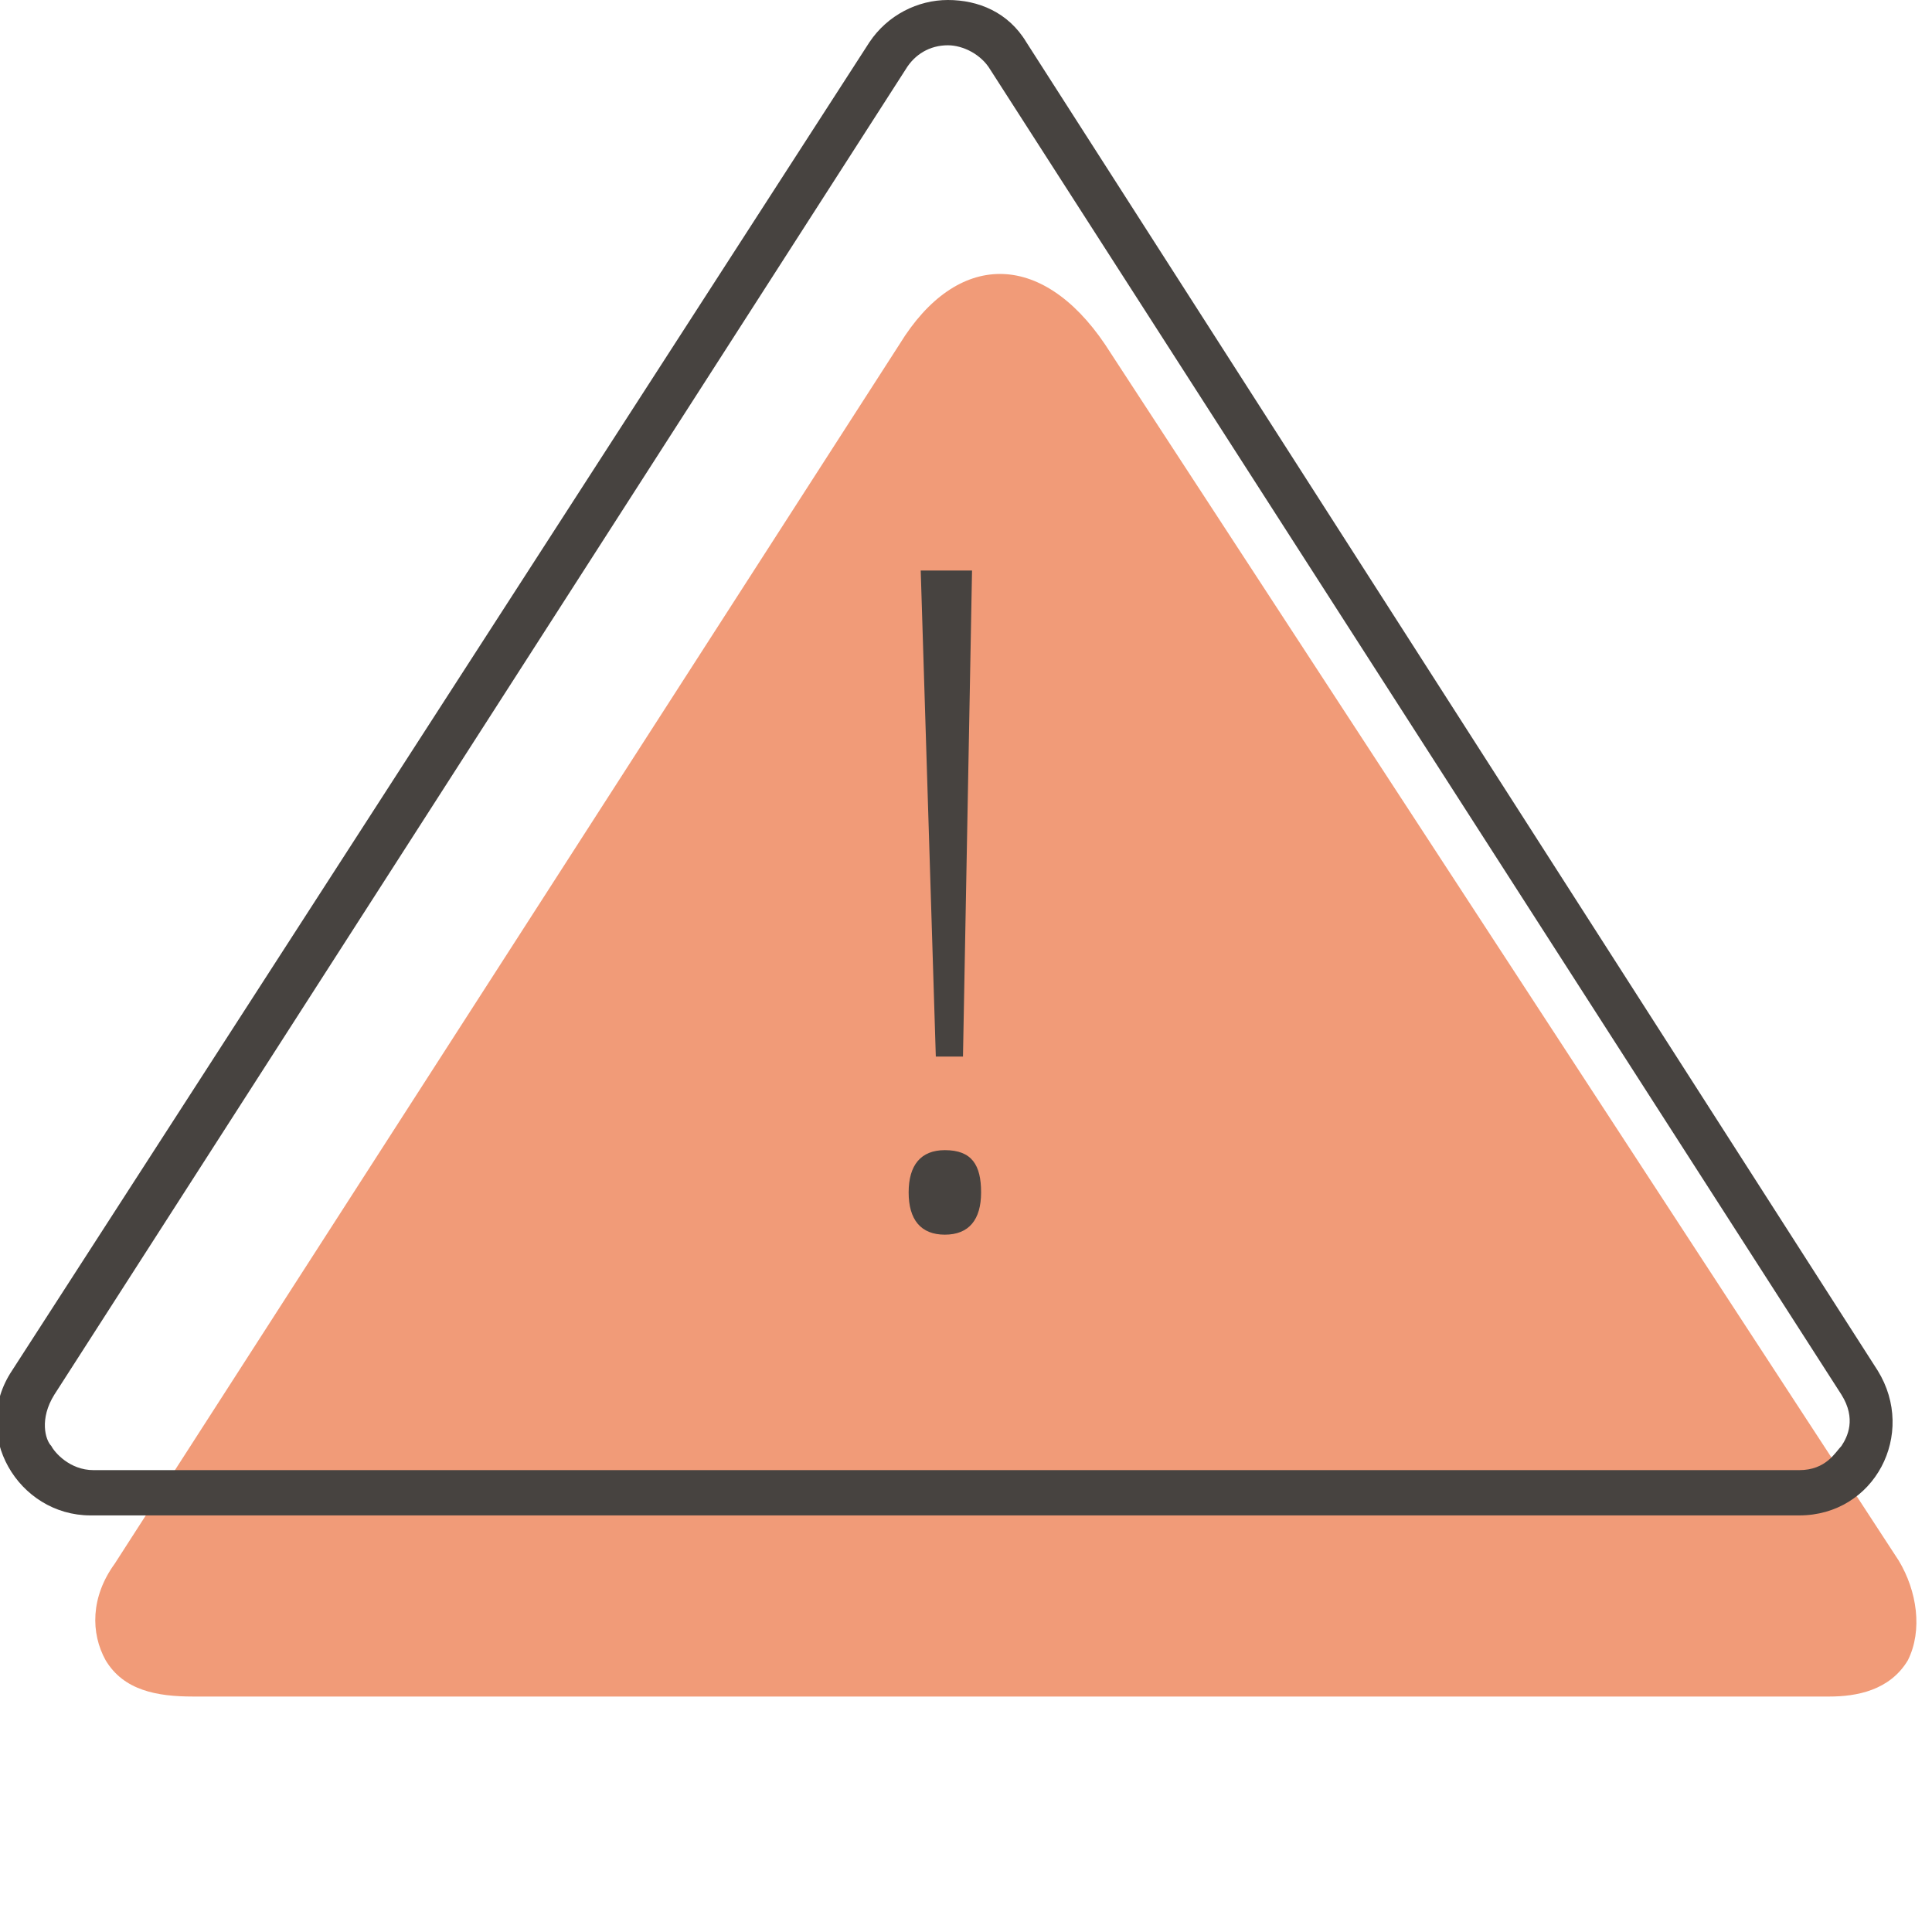 <svg xmlns="http://www.w3.org/2000/svg" viewBox="0 0 64 64"><path fill="#F19B78" d="M36.6 11.4c-2.1-3.1-4.9-3.1-6.8 0l-26 40.4C3 52.9 3 54.1 3.5 55c.6 1 1.7 1.2 2.9 1.2h54.2c.9 0 2-.2 2.6-1.2.5-1 .3-2.3-.3-3.3L36.6 11.4z"></path><path fill="#474340" d="M34 1.4C33.4.4 32.4 0 31.4 0s-2 .5-2.6 1.4L.4 45.4C-1 47.5.6 50.2 3 50.2h56.6c2.5 0 3.9-2.7 2.6-4.8L34 1.4zm27 46.5c-.2.2-.5.8-1.4.8H3.1c-.8 0-1.3-.6-1.4-.8-.2-.2-.4-.9.1-1.7L30 2.3c.3-.5.8-.8 1.4-.8.5 0 1.1.3 1.4.8L61 46.2c.5.8.2 1.4 0 1.7z"></path><path fill="#474340" d="M31.9 35l.3-16.1h-1.7L31 35zM31.3 38.1c-.8 0-1.2.5-1.2 1.4s.4 1.4 1.2 1.4c.8 0 1.2-.5 1.2-1.4s-.3-1.4-1.2-1.4z"></path></svg>